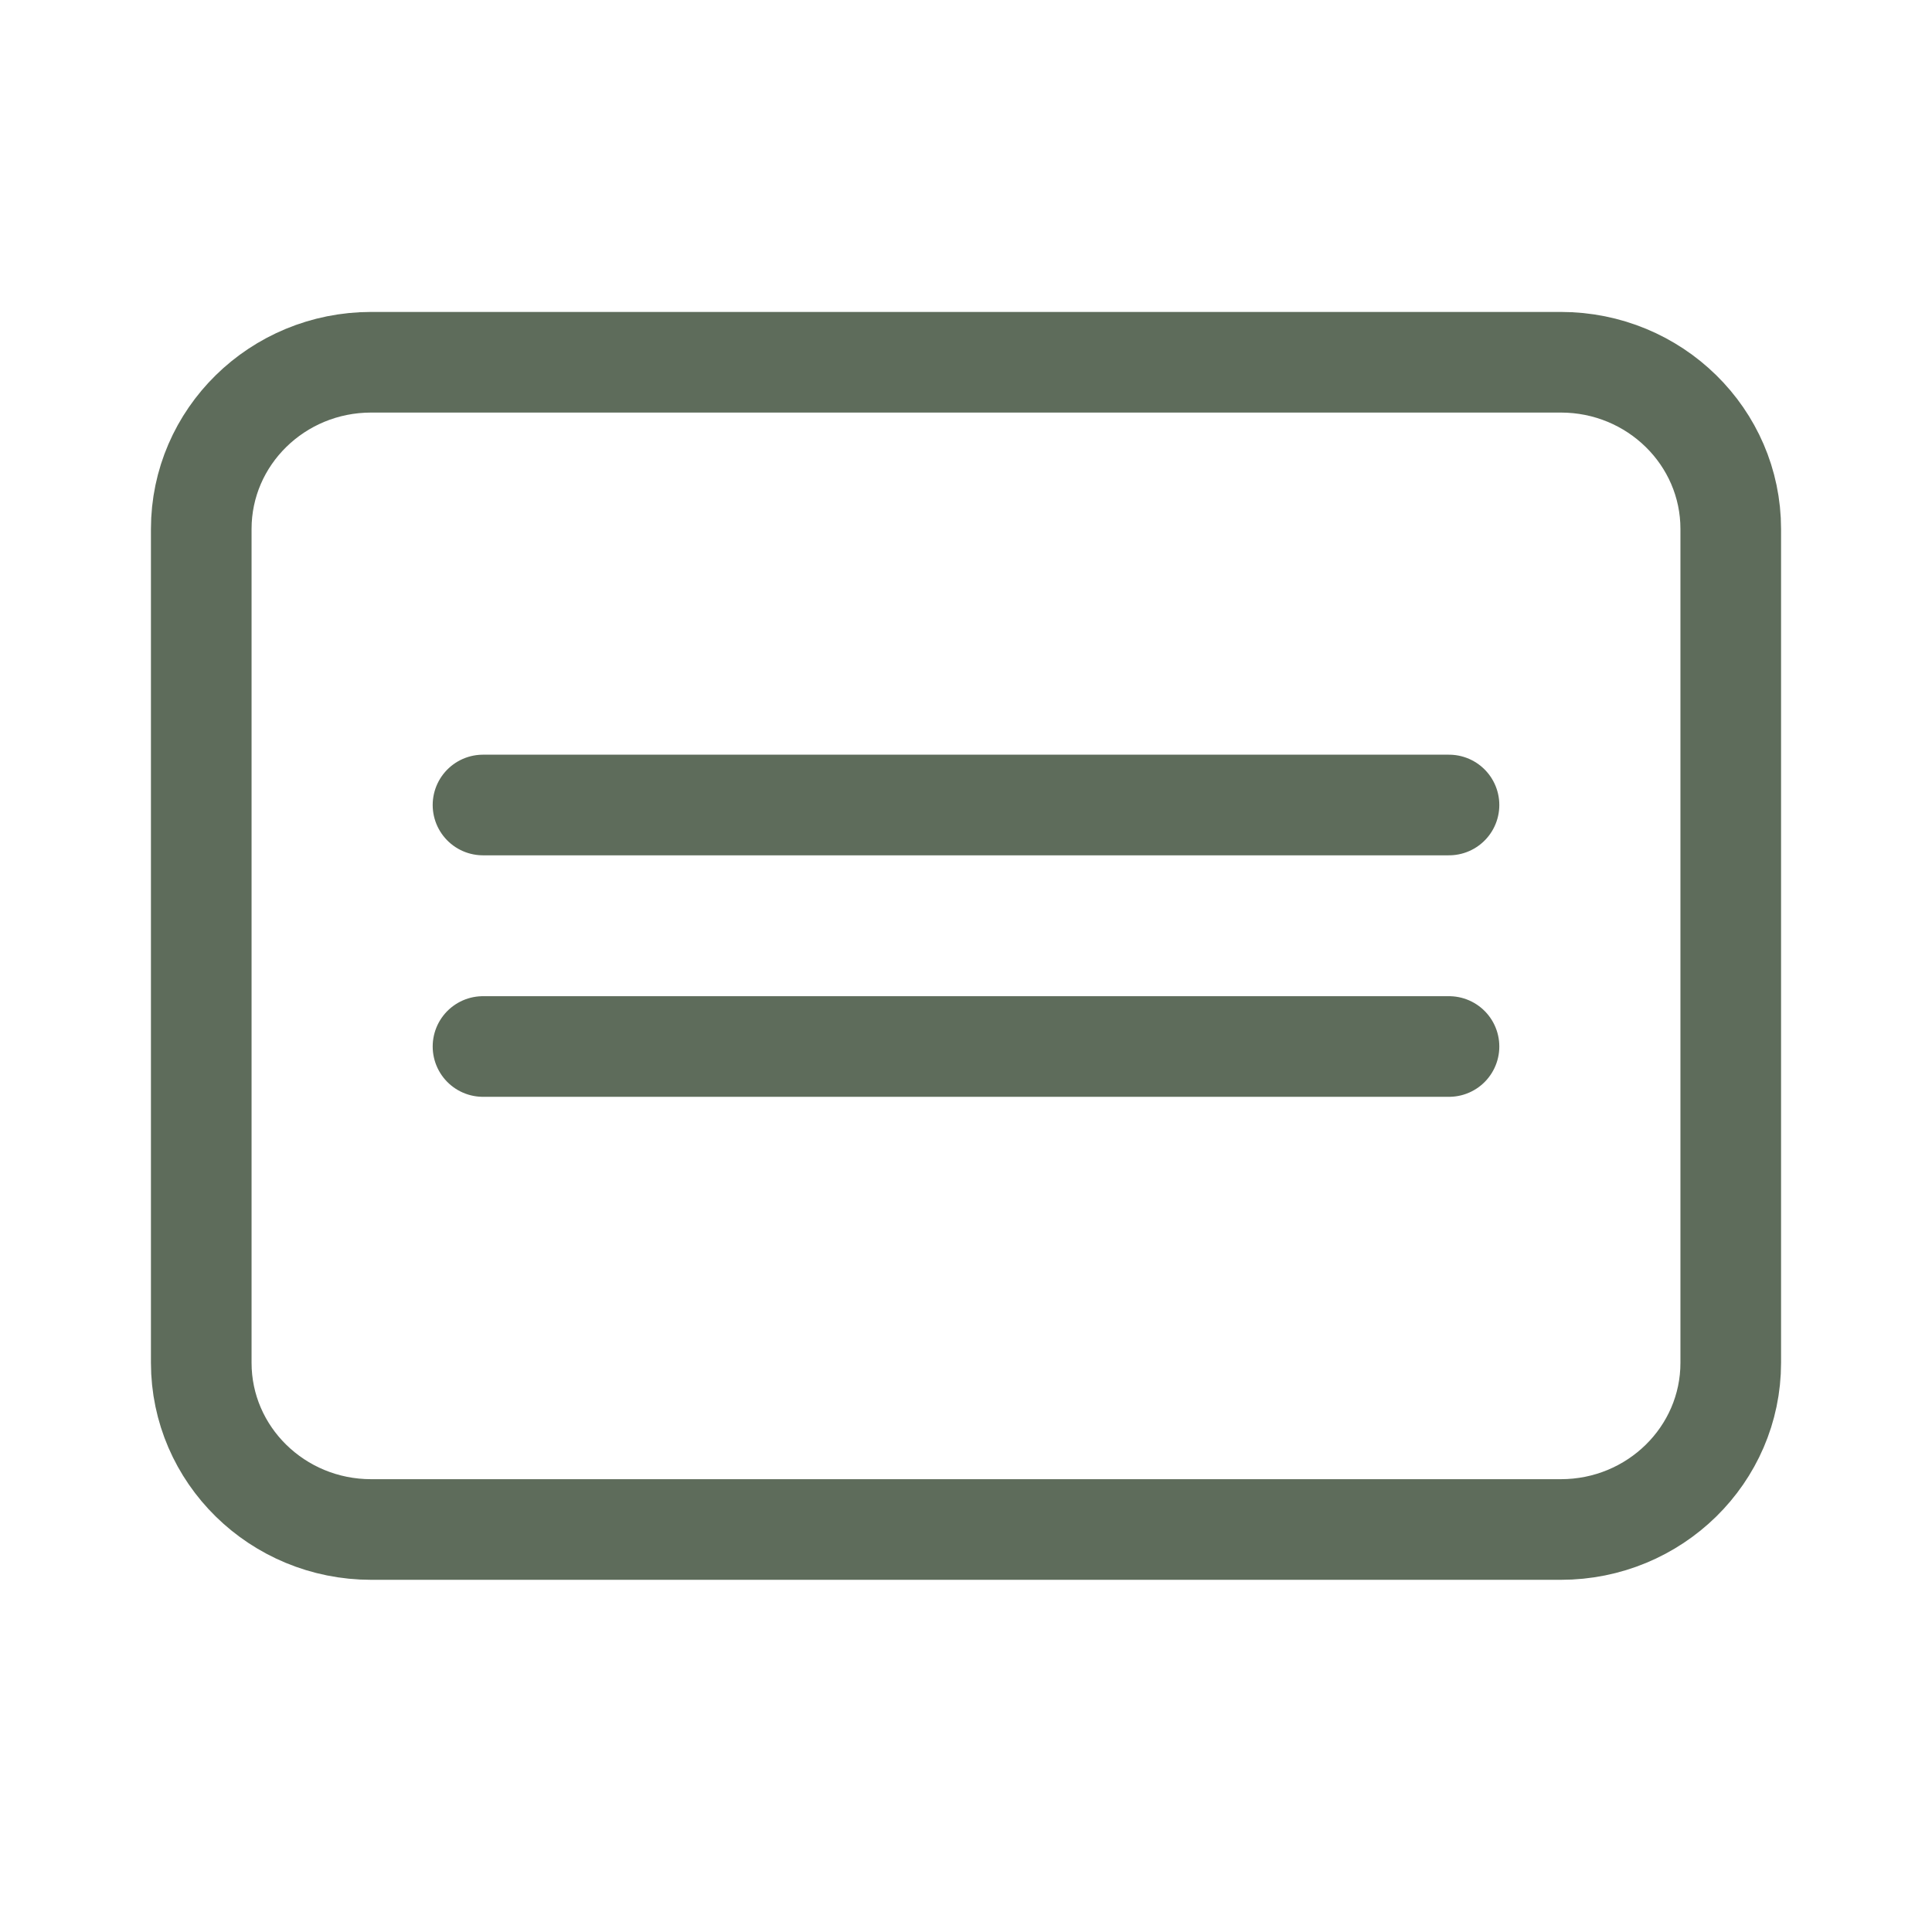 <svg width="48" height="48" viewBox="0 0 48 48" fill="none" xmlns="http://www.w3.org/2000/svg">
<path fill-rule="evenodd" clip-rule="evenodd" d="M5 13.143V33.857C5 36.145 6.89 38 9.222 38H38.778C41.11 38 43 36.145 43 33.857V13.143C43 10.855 41.11 9 38.778 9H9.222C6.89 9 5 10.855 5 13.143Z" stroke="#5E6C5B" stroke-width="2.5" stroke-linecap="round" stroke-linejoin="round"/>
<path d="M12 20H36" stroke="#5E6C5B" stroke-width="2.5" stroke-linecap="round"/>
<path d="M12 26H36" stroke="#5E6C5B" stroke-width="2.5" stroke-linecap="round"/>
</svg>

